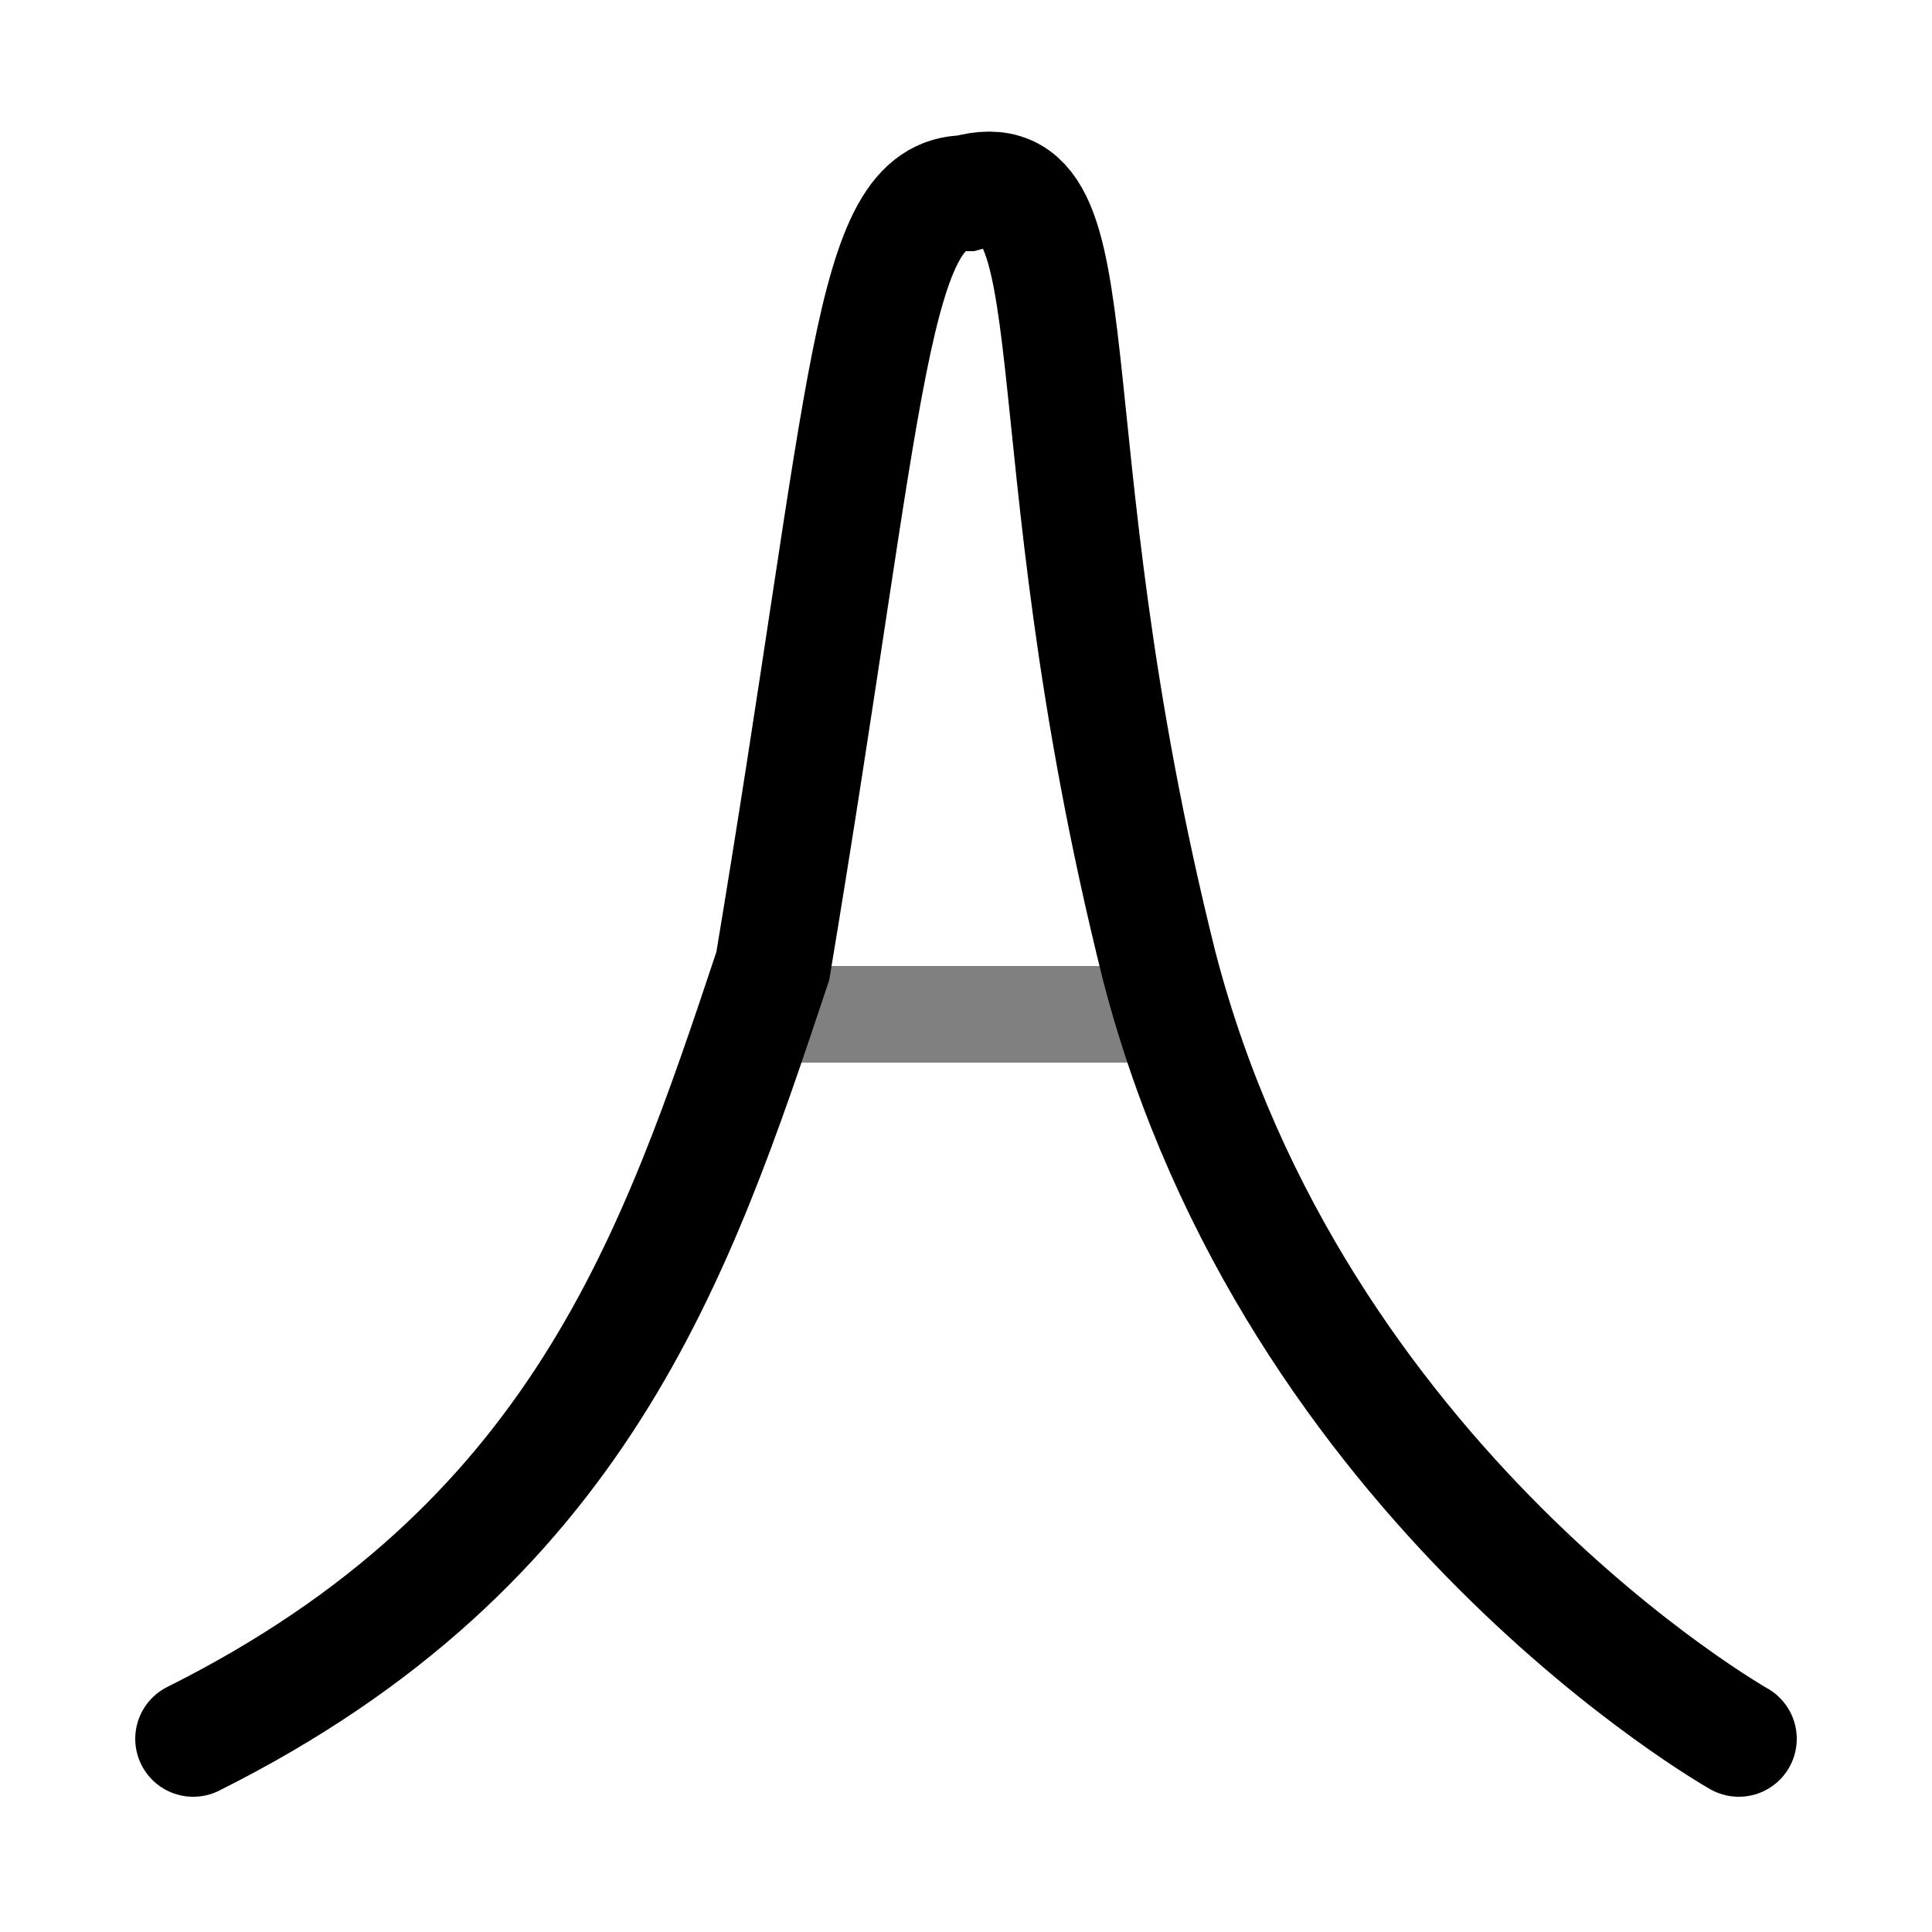 <svg width="100" height="100">
<g stroke="black" stroke-width="6" stroke-linecap="round" fill="none">
<rect x="40" y="50" width="20" height="5" stroke-width="0" fill="grey"/>
<path d="m10,90c20,-10 25,-25 30,-40c5,-30 5,-40 10,-40c7,-2 3,12 10,40c7,27 30,40 30,40"/>
</g>
</svg>
